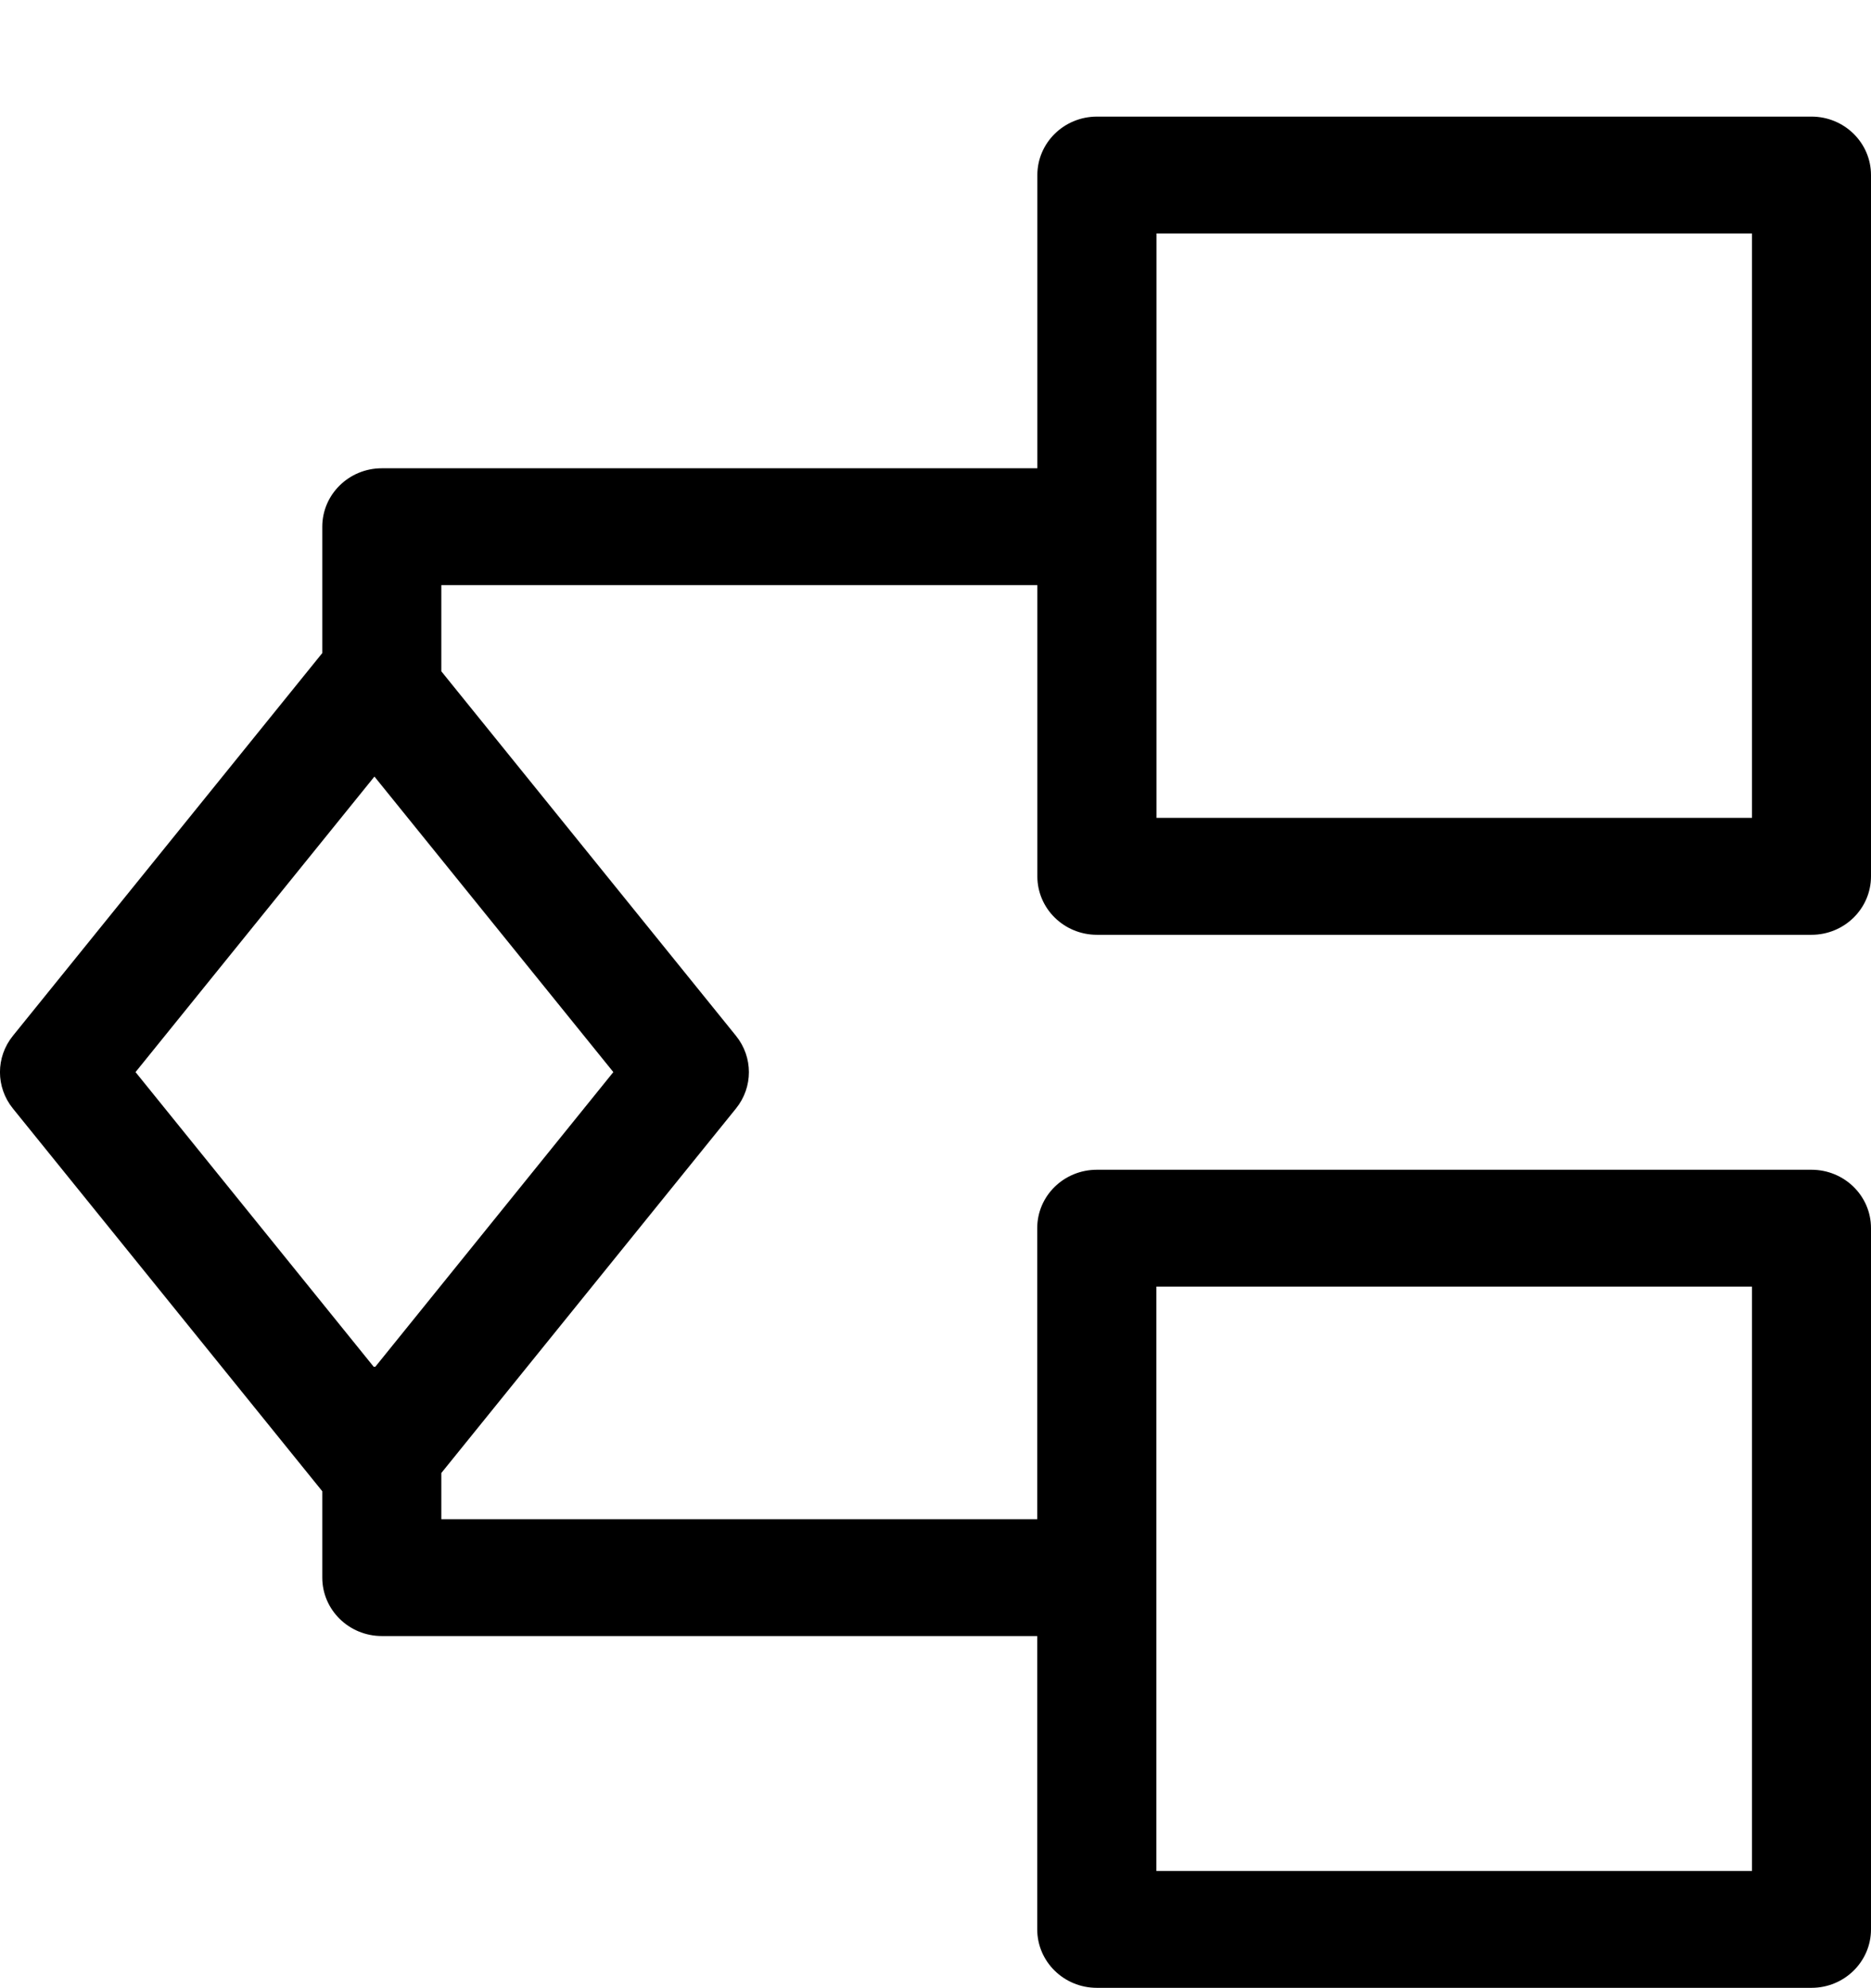 <svg width="16" height="17" viewBox="0 0 16 17" fill="none" xmlns="http://www.w3.org/2000/svg">
<path fill-rule="evenodd" clip-rule="evenodd" d="M8.871 1.497C8.871 1.221 9.099 0.997 9.381 0.997H15.491C15.772 0.997 16 1.221 16 1.497V7.493C16 7.769 15.772 7.993 15.491 7.993H9.381C9.099 7.993 8.871 7.769 8.871 7.493V5.003H3.774V5.74L6.294 8.857C6.441 9.039 6.441 9.296 6.294 9.478L3.774 12.595V12.99H8.87V10.501C8.87 10.225 9.098 10.002 9.38 10.002H15.491C15.772 10.002 16 10.225 16 10.501V16.497C16 16.773 15.772 16.997 15.491 16.997H9.38C9.098 16.997 8.87 16.773 8.87 16.497V13.989H3.265C2.984 13.989 2.756 13.765 2.756 13.489V12.751L0.11 9.478C-0.037 9.296 -0.037 9.039 0.11 8.857L2.756 5.584V4.504C2.756 4.228 2.984 4.004 3.265 4.004H8.871V1.497ZM3.21 11.686C3.205 11.686 3.201 11.687 3.196 11.687L1.159 9.167L3.202 6.64L5.245 9.167L3.21 11.686ZM9.89 6.993V1.996H14.982V6.993H9.89ZM9.889 11.001V15.998H14.982V11.001H9.889Z" fill="black"/>
</svg>
